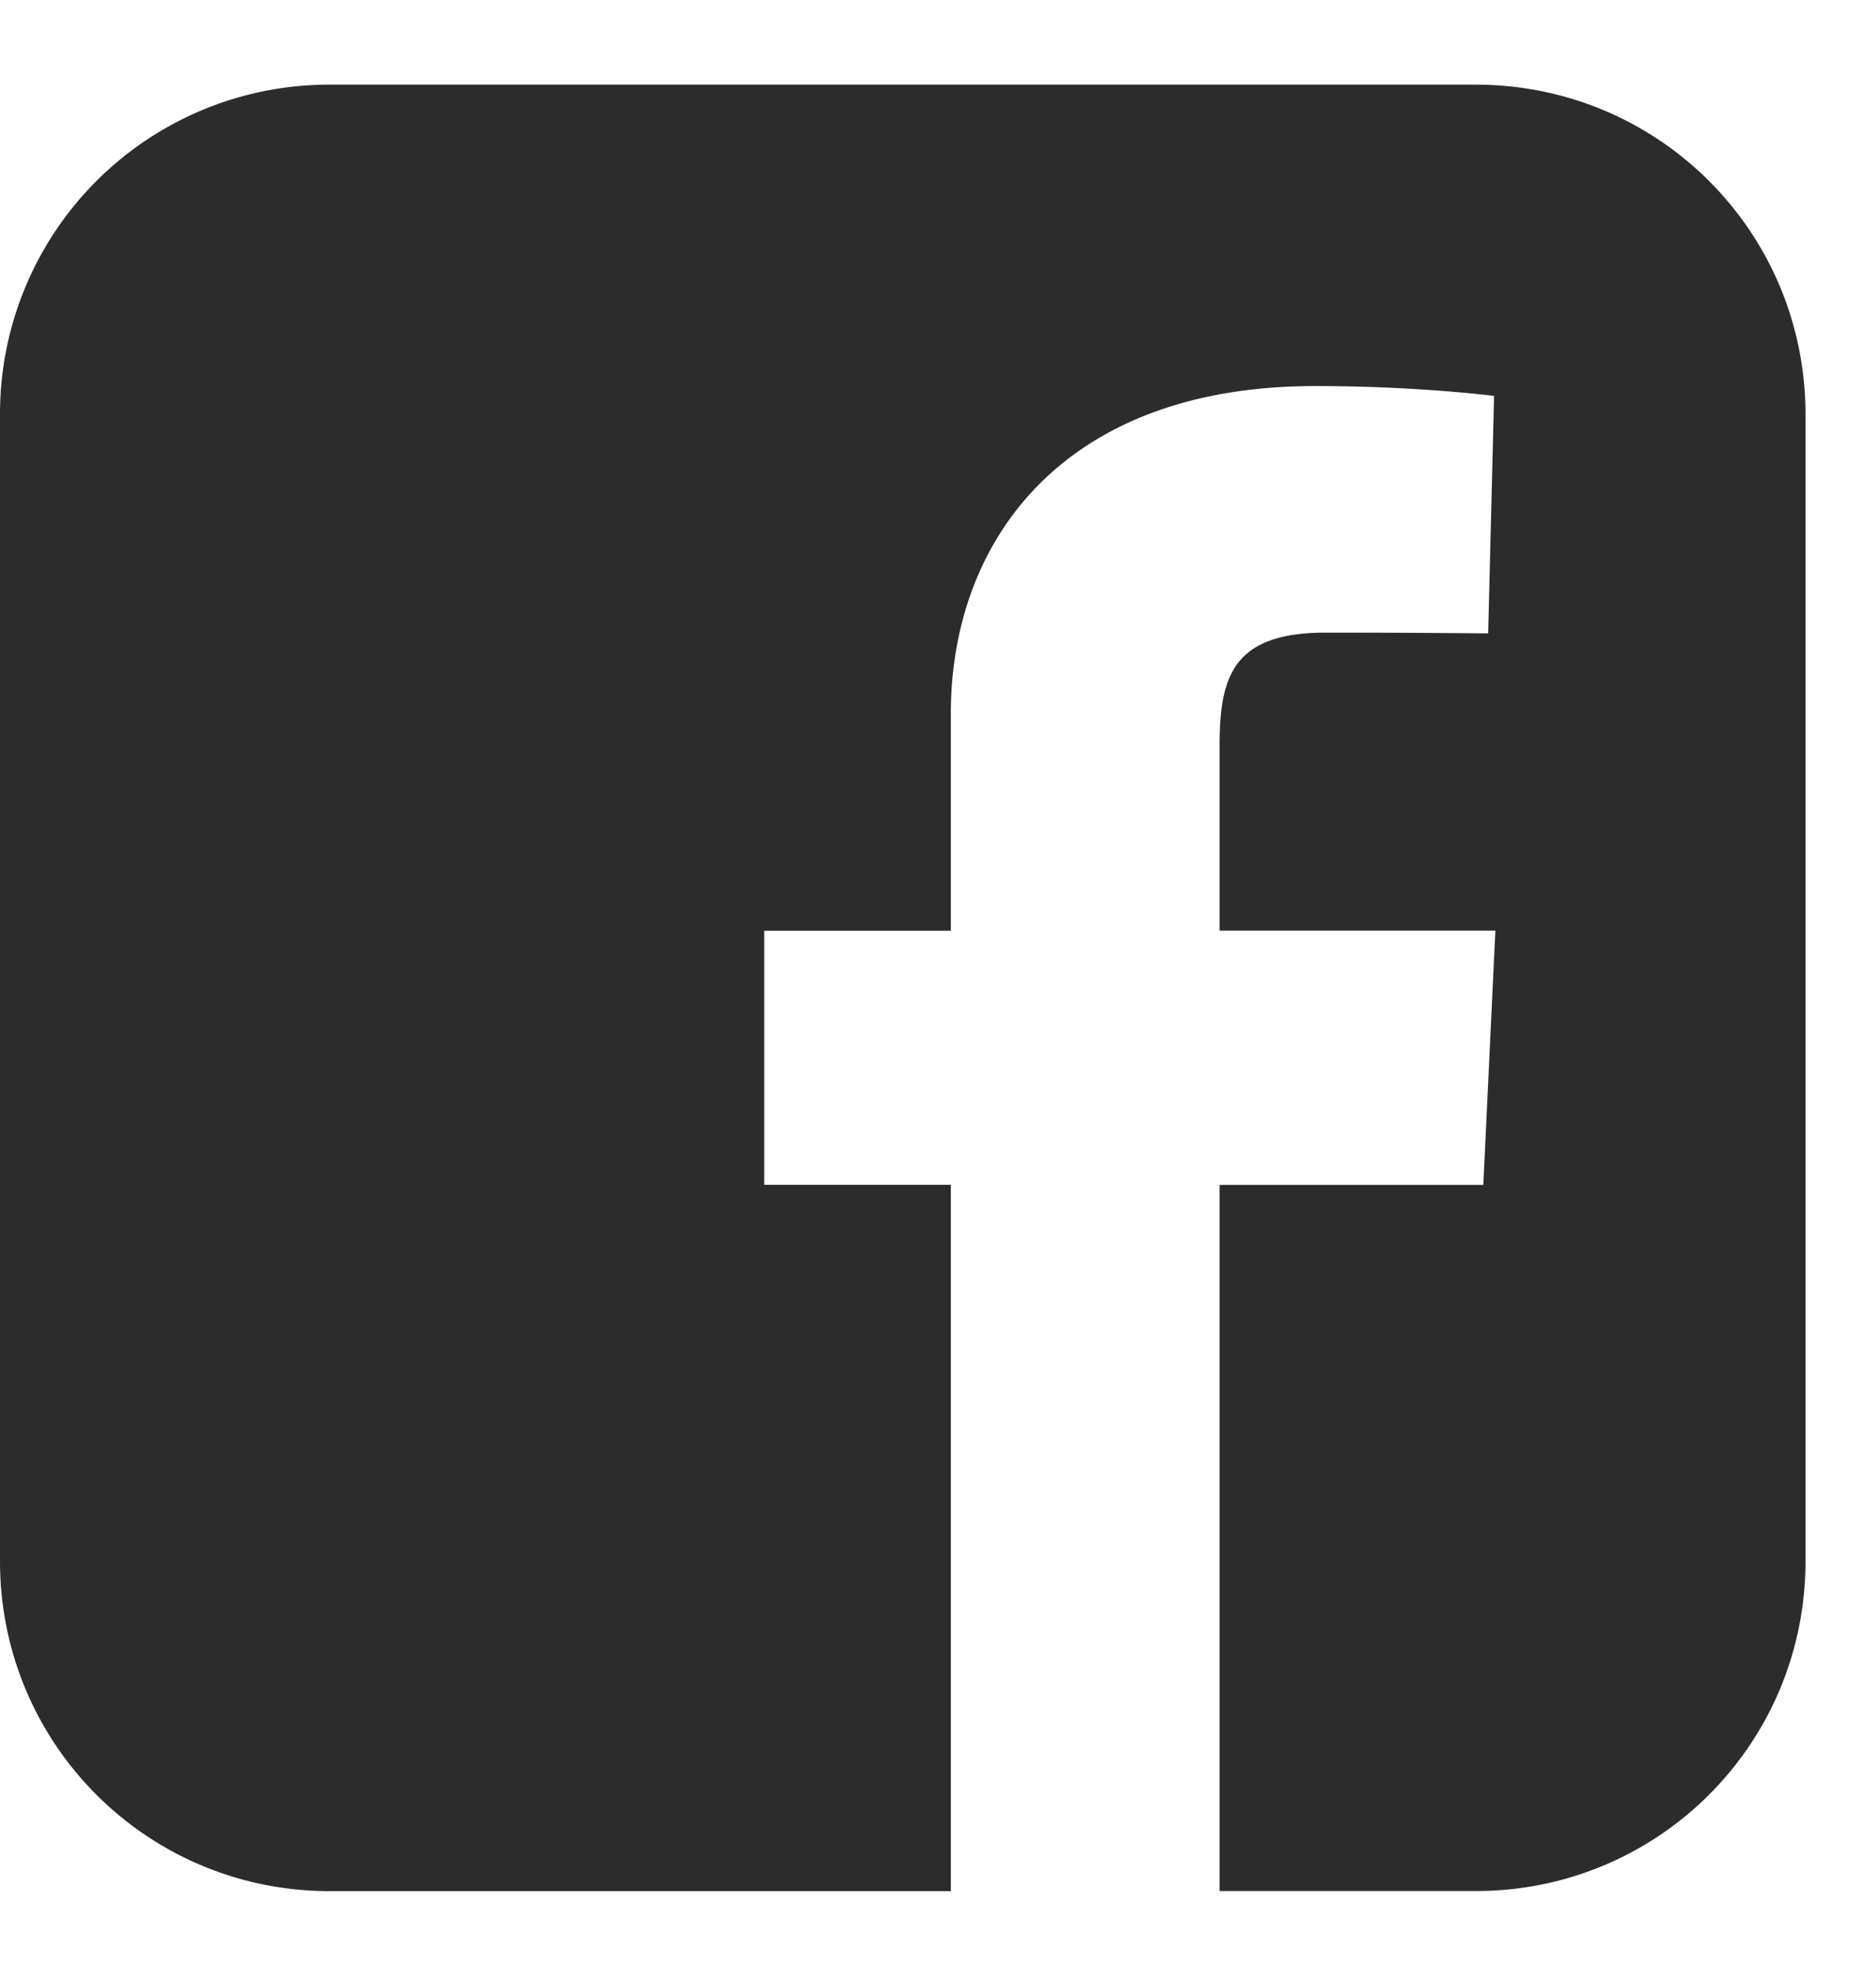 <svg width="19" height="20" fill="none" xmlns="http://www.w3.org/2000/svg"><path d="M3.339.857A3.332 3.332 0 000 4.197v11.607c0 1.85 1.49 3.34 3.339 3.34H9.63v-7.15H7.74V9.422h1.89v-2.2c0-1.728 1.117-3.314 3.69-3.314 1.042 0 1.812.1 1.812.1l-.06 2.404s-.786-.008-1.643-.008c-.928 0-1.077.428-1.077 1.137v1.88h2.793l-.122 2.574h-2.671v7.148h2.595c1.85 0 3.339-1.49 3.339-3.339V4.196c0-1.85-1.49-3.339-3.34-3.339H3.34z" fill="#2C2C2C"/></svg>